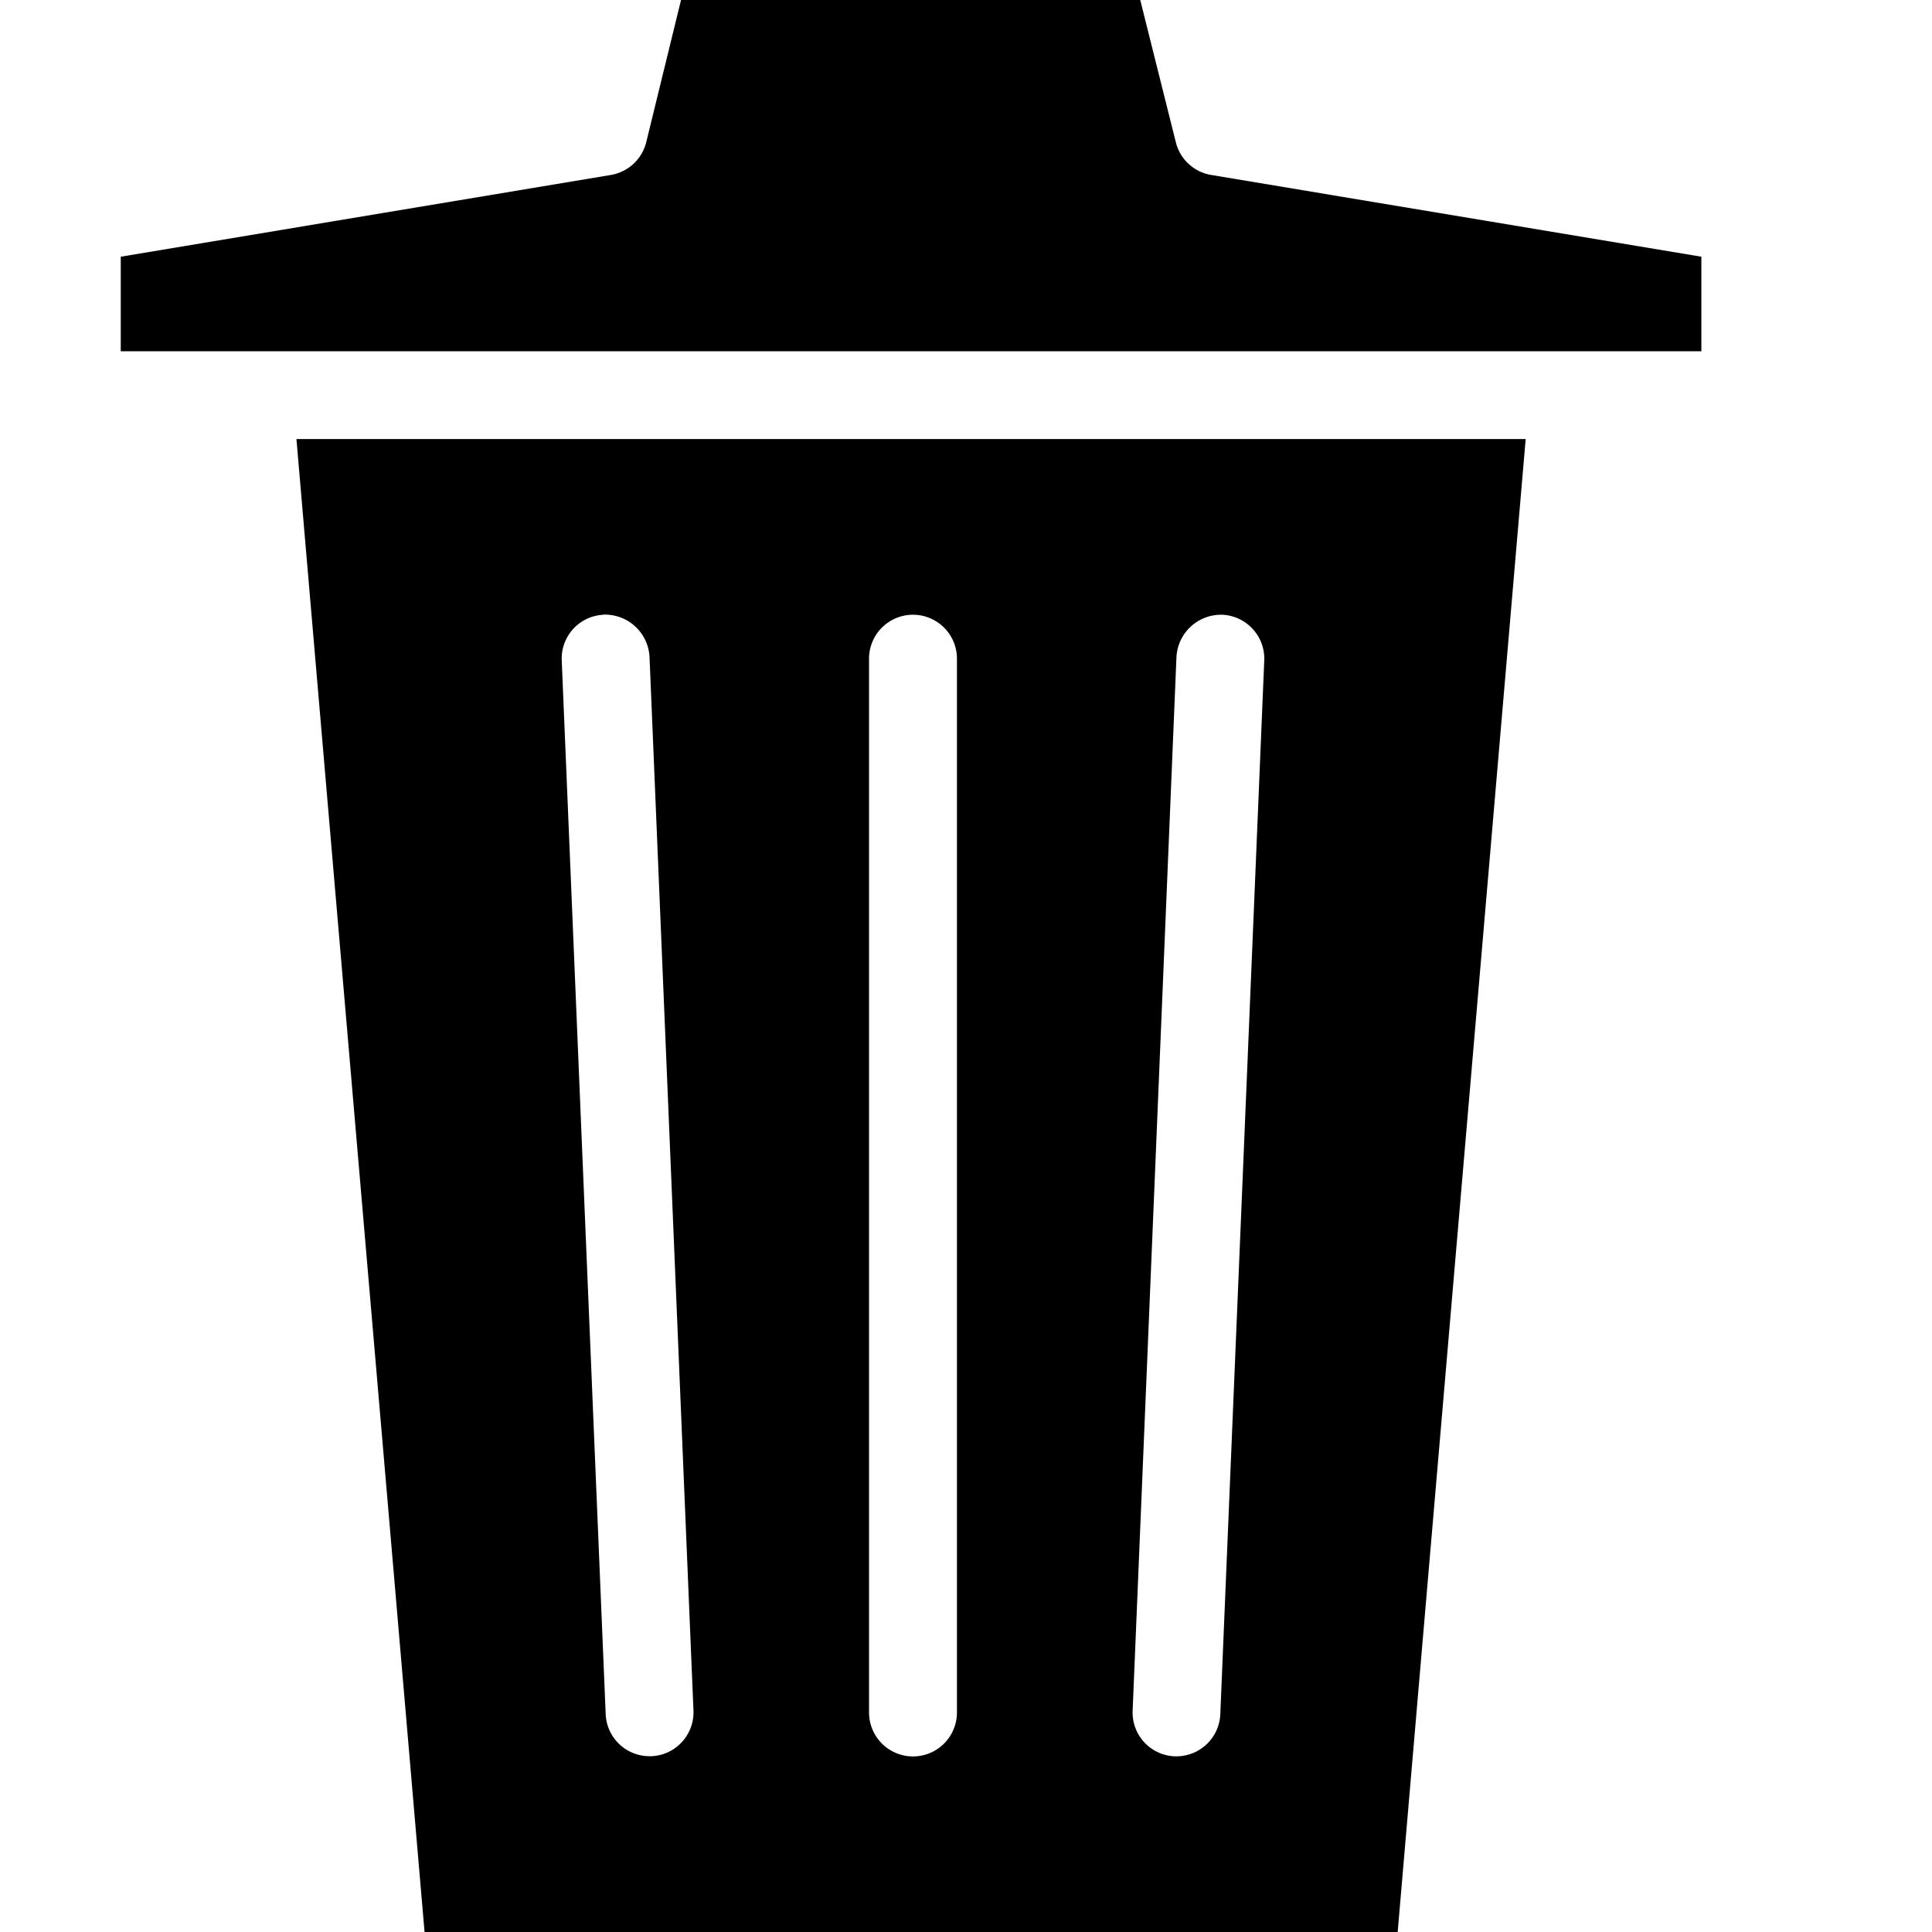 <?xml version="1.0" standalone="no"?><!DOCTYPE svg PUBLIC "-//W3C//DTD SVG 1.1//EN" "http://www.w3.org/Graphics/SVG/1.1/DTD/svg11.dtd"><svg t="1531816304823" class="icon" style="" viewBox="0 0 1024 1024" version="1.1" xmlns="http://www.w3.org/2000/svg" p-id="3911" xmlns:xlink="http://www.w3.org/1999/xlink" width="200" height="200"><defs><style type="text/css"></style></defs><path d="M901.76 136.064l-259.776-43.328a23.232 23.232 0 0 1-18.752-17.28L604.352 0H360.96l-18.432 75.328a23.296 23.296 0 0 1-18.752 17.408L64 136.064v50.112h837.76v-50.112M740.8 1024l67.84-791.296H157.12L225.024 1024h515.84zM623.552 348.16a23.68 23.68 0 0 1 24.256-22.336c12.8 0.576 22.784 11.392 22.272 24.192l-23.296 558.592a23.296 23.296 0 0 1-23.232 22.272h-0.96a23.232 23.232 0 0 1-22.272-24.192l23.232-558.592z m-162.944 0.96a23.296 23.296 0 1 1 46.592 0v558.528a23.296 23.296 0 0 1-46.592 0V349.12zM320 325.76a23.68 23.68 0 0 1 24.256 22.272l23.296 558.592c0.512 12.8-9.472 23.68-22.272 24.192h-1.024a23.232 23.232 0 0 1-23.232-22.272l-23.296-558.592A23.232 23.232 0 0 1 320 325.824z"></path></svg>